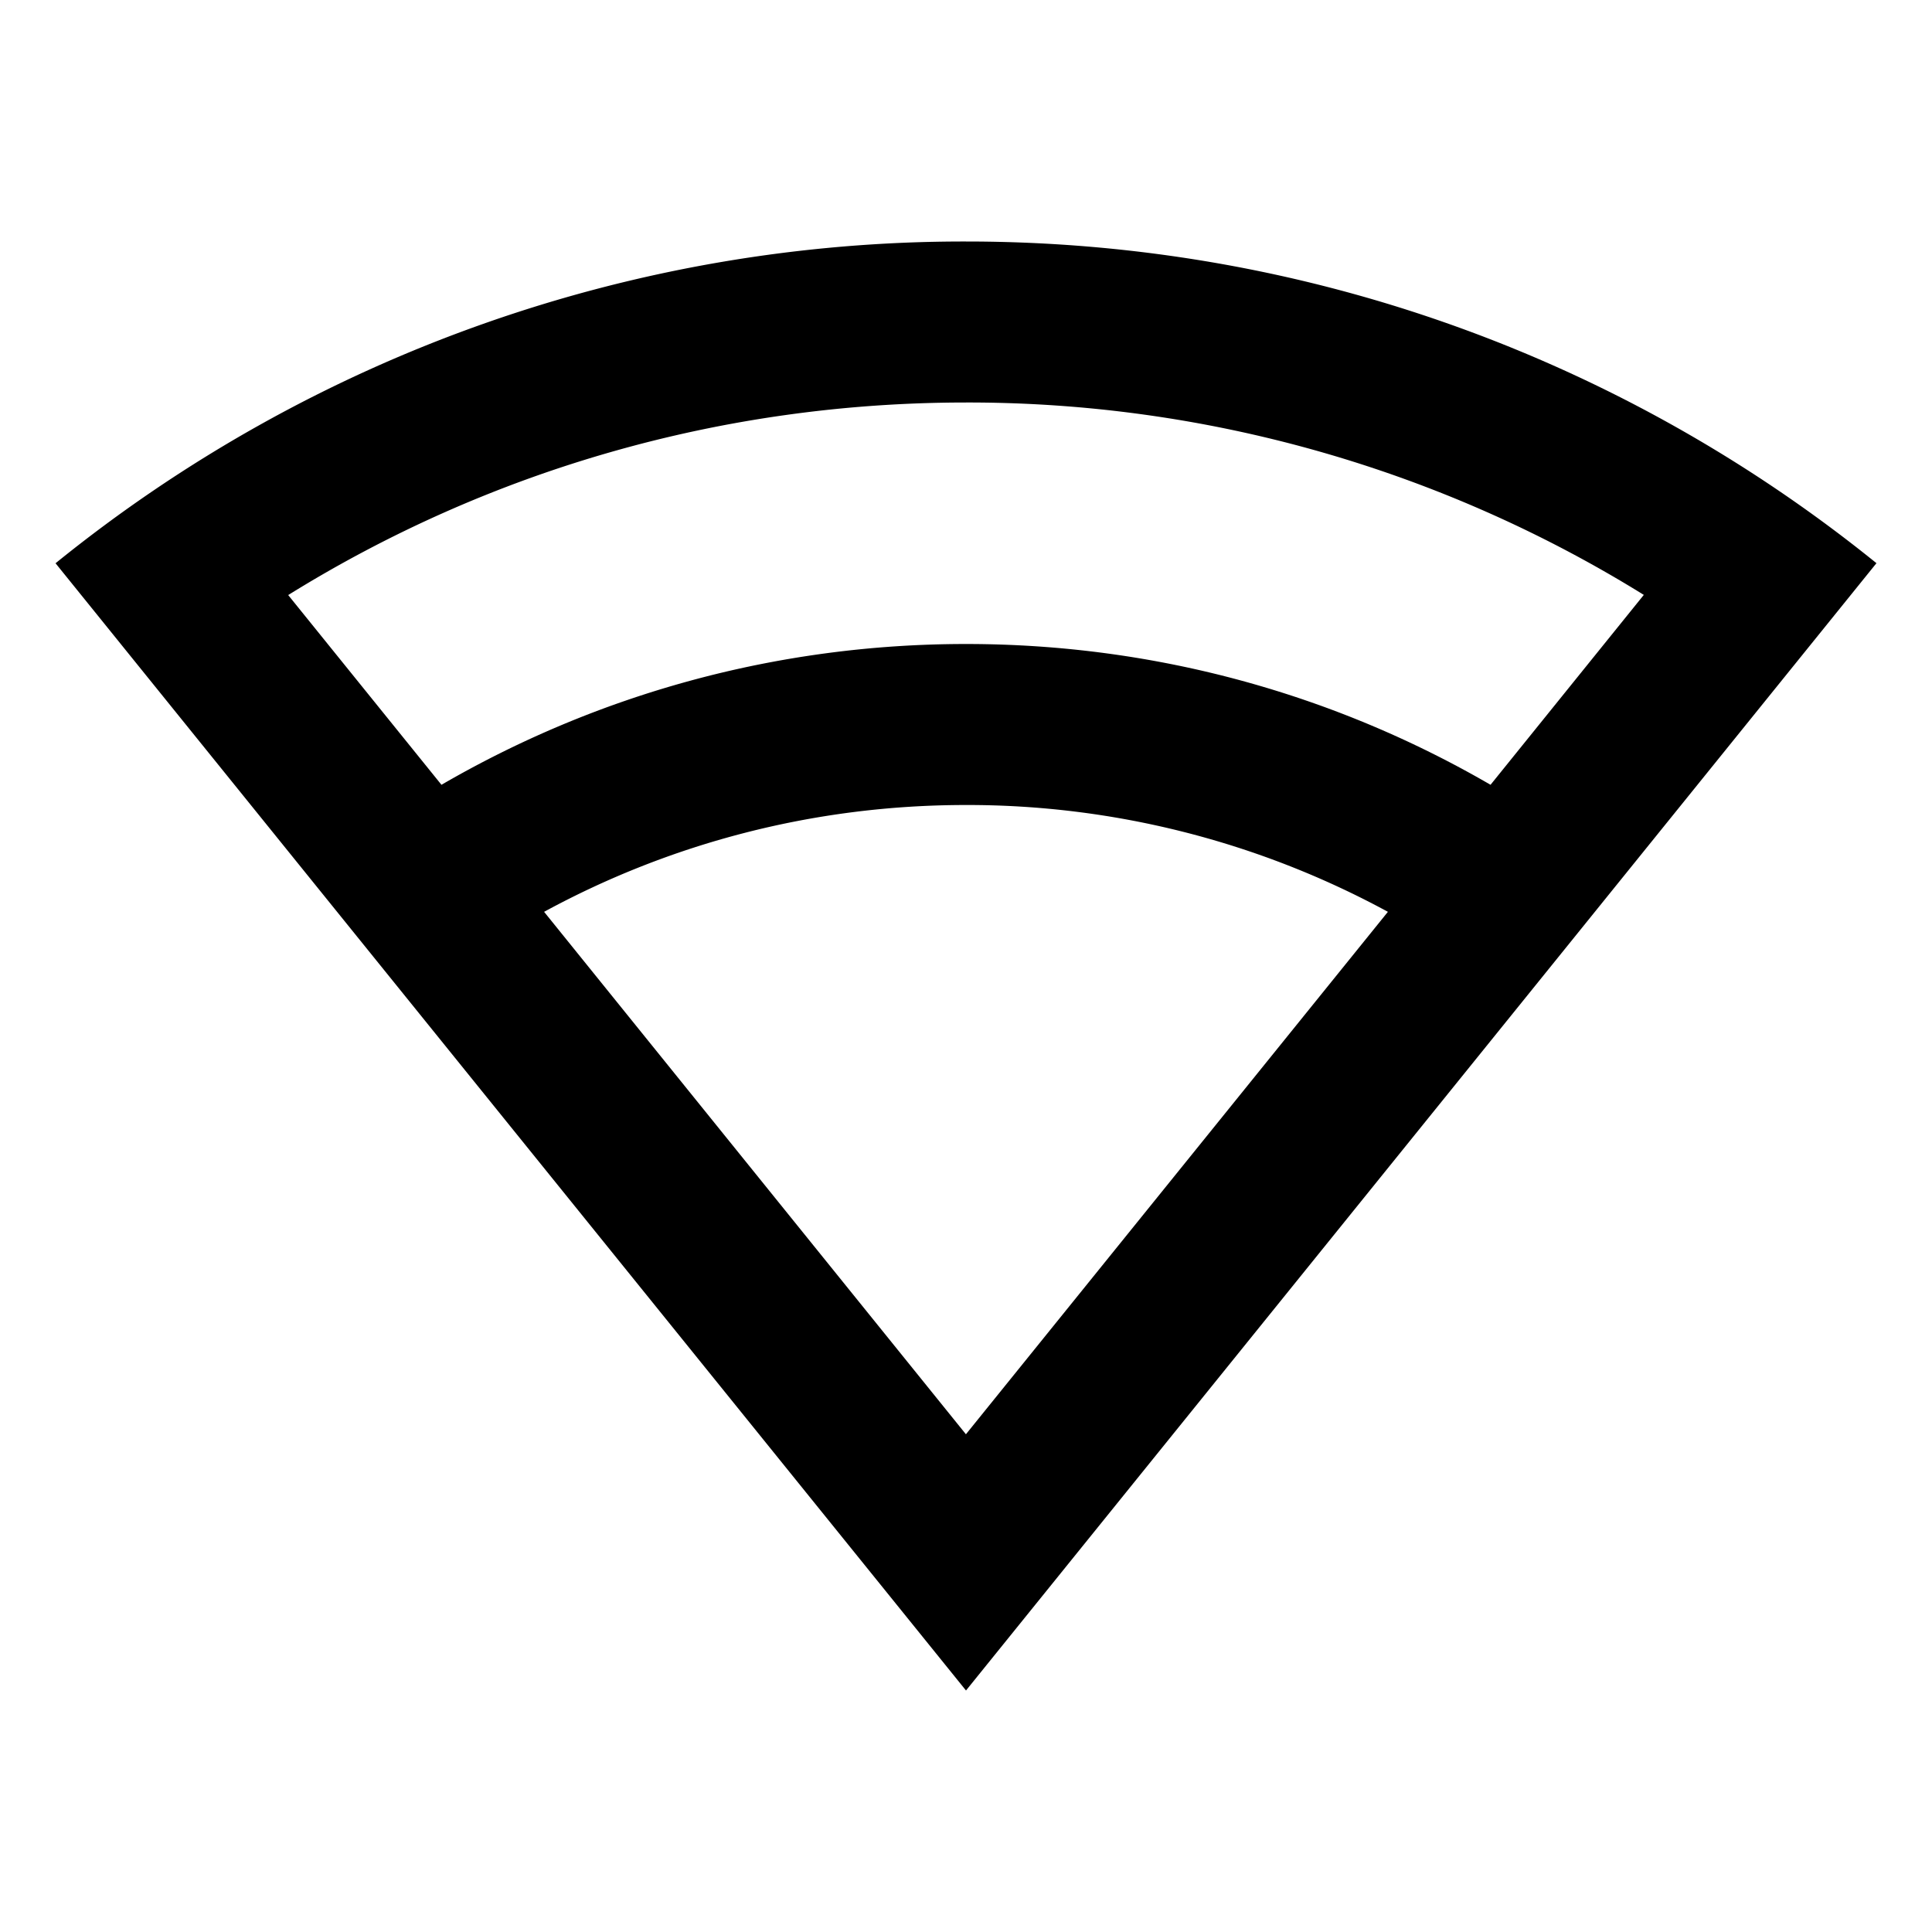 <svg xmlns="http://www.w3.org/2000/svg" viewBox="0 0 24 24" width="24" height="24" fill="currentColor"><path fill="none" d="M0 0h24v24H0z"/><path d="M12 3c4.284 0 8.22 1.497 11.31 3.996L12 21 .69 6.997A17.917 17.917 0 0 1 12 3zm0 7c-1.898 0-3.683.48-5.241 1.327l5.24 6.49 5.242-6.49A10.938 10.938 0 0 0 12 10zm0-5c-3.028 0-5.923.842-8.42 2.392l1.904 2.357C7.4 8.637 9.625 8 12 8s4.6.637 6.516 1.749L20.42 7.39A15.928 15.928 0 0 0 12 5z"/></svg>